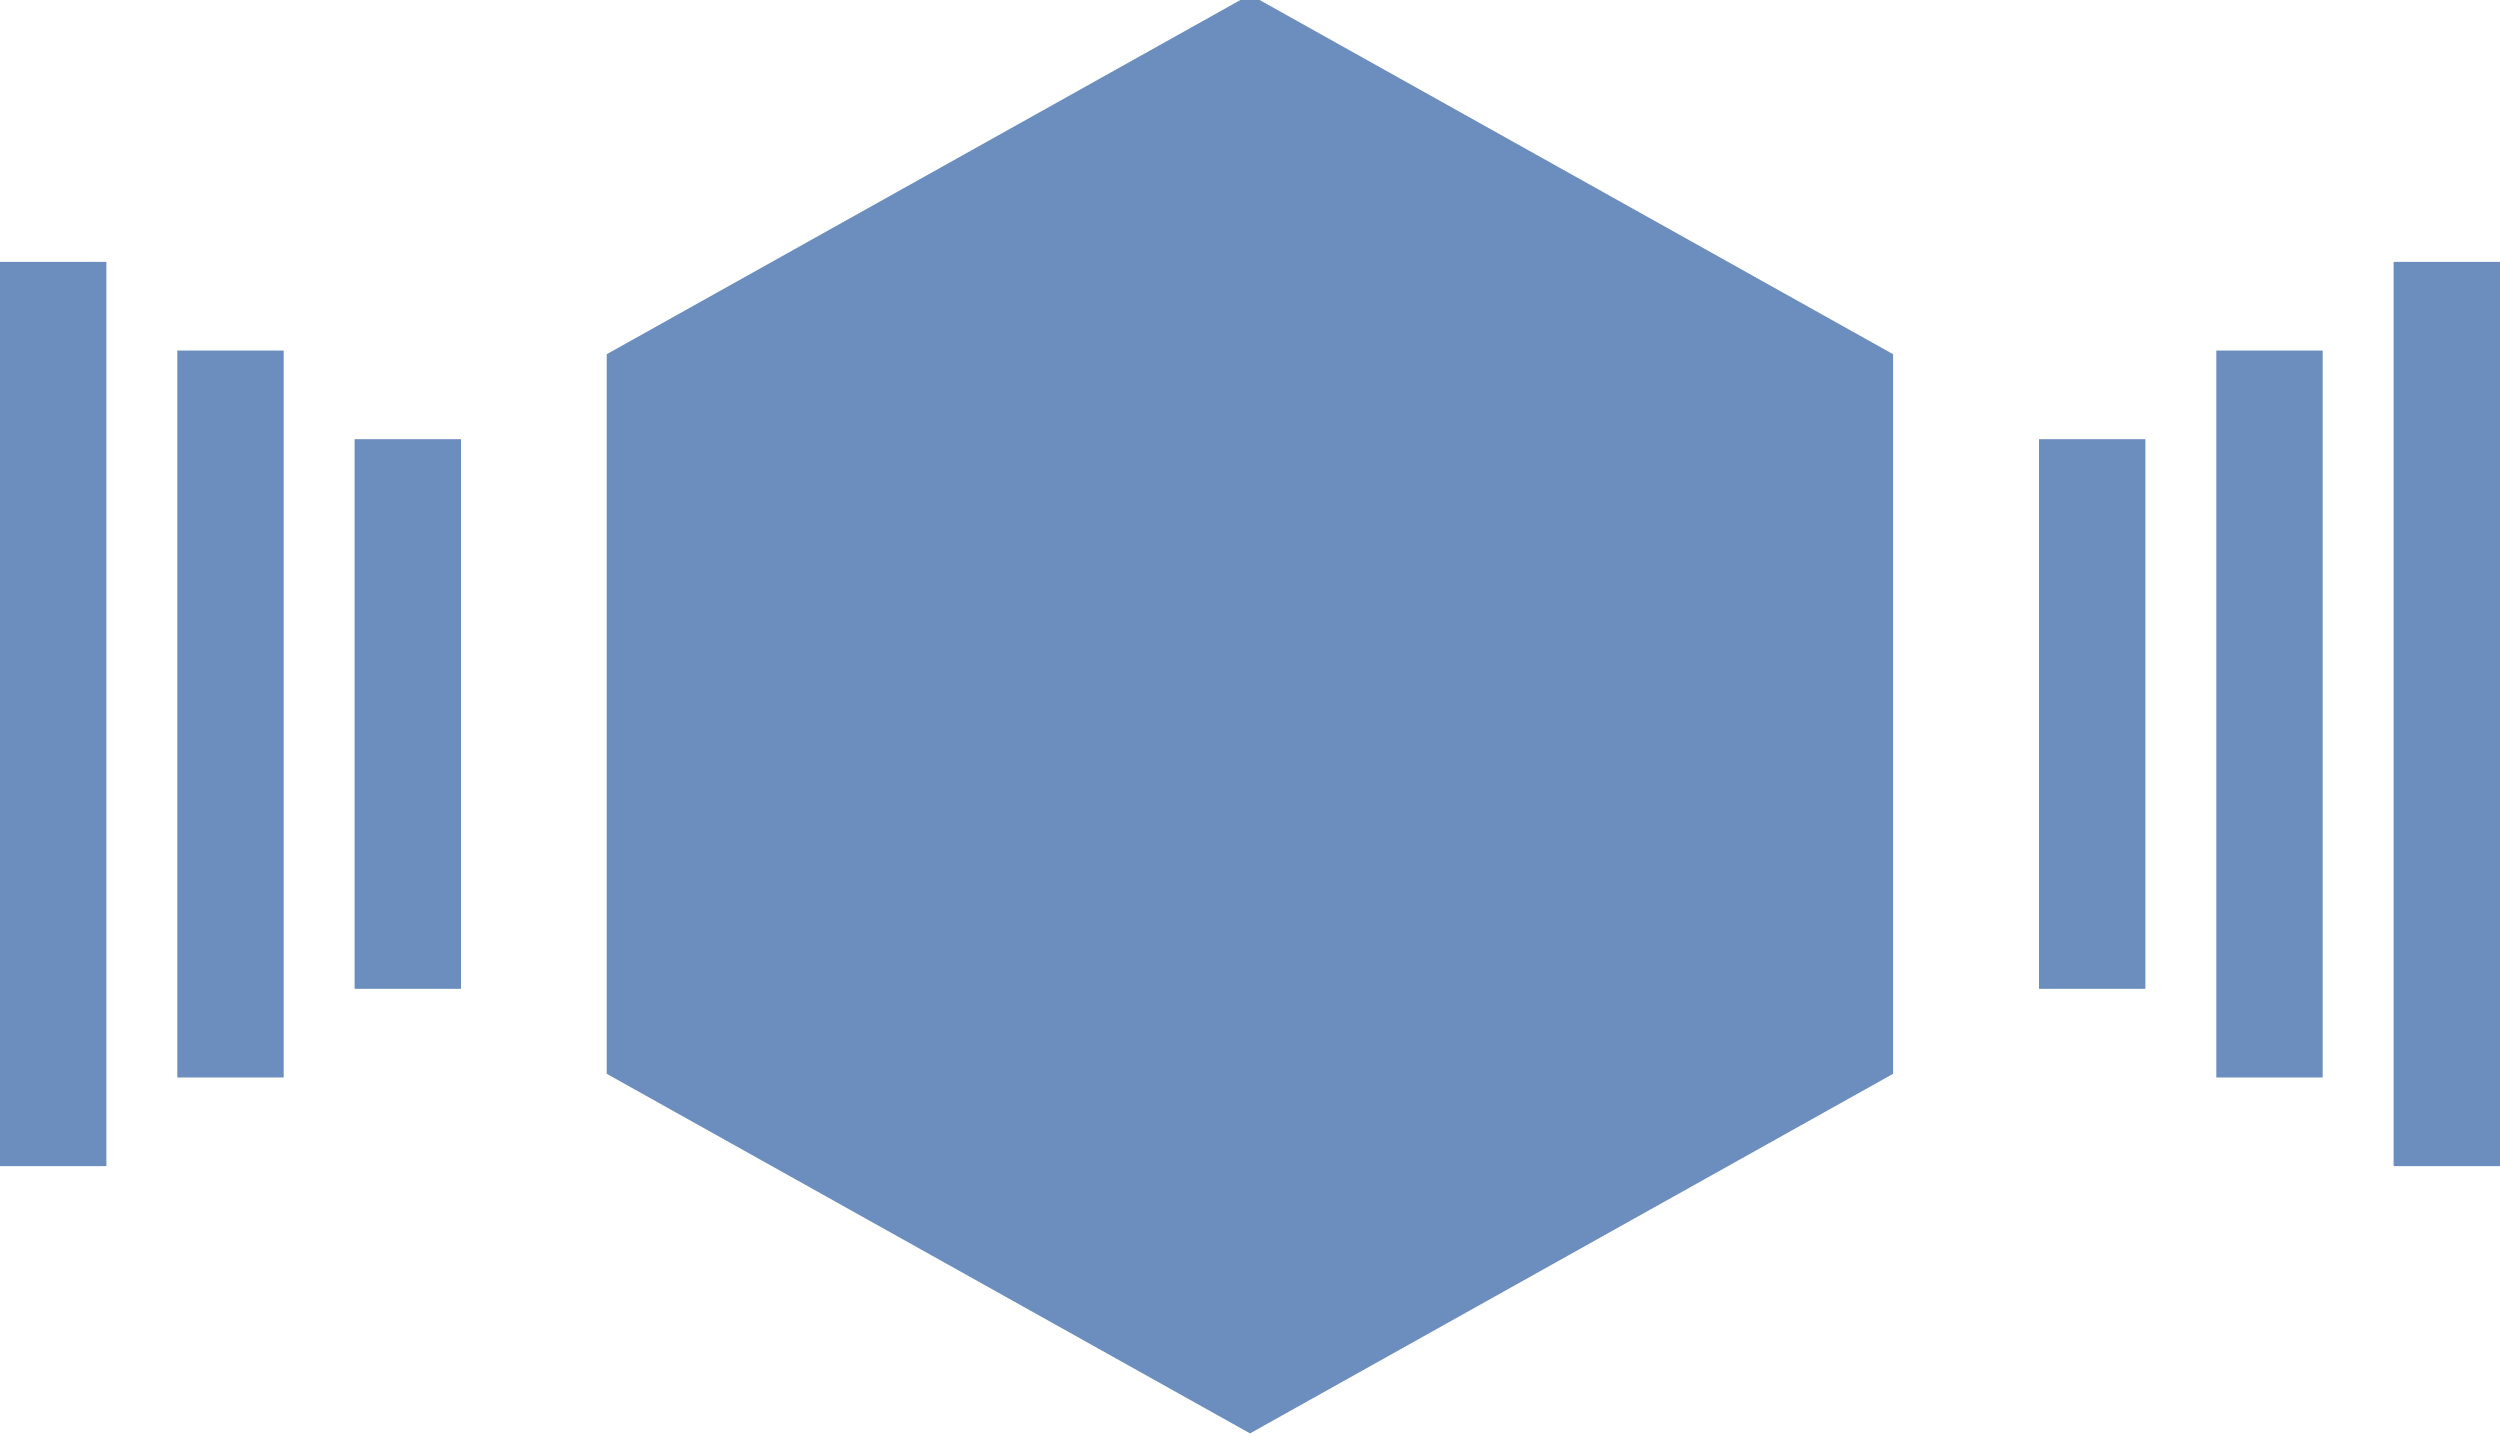 <?xml version="1.0" encoding="UTF-8"?>
<!-- Do not edit this file with editors other than draw.io -->
<!DOCTYPE svg PUBLIC "-//W3C//DTD SVG 1.1//EN" "http://www.w3.org/Graphics/SVG/1.1/DTD/svg11.dtd">
<svg xmlns="http://www.w3.org/2000/svg" xmlns:xlink="http://www.w3.org/1999/xlink" version="1.1" width="141px" height="81px" viewBox="-0.5 -0.5 141 81" content="&lt;mxfile host=&quot;Electron&quot; modified=&quot;2024-06-27T13:26:17.545Z&quot; agent=&quot;Mozilla/5.0 (Windows NT 10.0; Win64; x64) AppleWebKit/537.36 (KHTML, like Gecko) draw.io/23.1.5 Chrome/120.0.61.109 Electron/28.1.0 Safari/537.36&quot; etag=&quot;-GQnLgI0O31uO9sA3_OW&quot; version=&quot;23.1.5&quot; type=&quot;device&quot; scale=&quot;1&quot; border=&quot;0&quot;&gt;&#10;  &lt;diagram name=&quot;Page-1&quot; id=&quot;HcOTLmmNsfUf8rnWxVMz&quot;&gt;&#10;    &lt;mxGraphModel dx=&quot;488&quot; dy=&quot;354&quot; grid=&quot;1&quot; gridSize=&quot;10&quot; guides=&quot;1&quot; tooltips=&quot;1&quot; connect=&quot;1&quot; arrows=&quot;1&quot; fold=&quot;1&quot; page=&quot;1&quot; pageScale=&quot;1&quot; pageWidth=&quot;827&quot; pageHeight=&quot;1169&quot; math=&quot;1&quot; shadow=&quot;0&quot;&gt;&#10;      &lt;root&gt;&#10;        &lt;mxCell id=&quot;0&quot; /&gt;&#10;        &lt;mxCell id=&quot;1&quot; parent=&quot;0&quot; /&gt;&#10;        &lt;mxCell id=&quot;PHlTgSyBsirvF18YIG-R-6&quot; value=&quot;&quot; style=&quot;shape=hexagon;perimeter=hexagonPerimeter2;whiteSpace=wrap;html=1;fixedSize=1;rounded=0;rotation=0;direction=south;fillColor=#6C8EBF;strokeColor=#6c8ebf;&quot; parent=&quot;1&quot; vertex=&quot;1&quot;&gt;&#10;          &lt;mxGeometry x=&quot;344.225&quot; y=&quot;235.775&quot; width=&quot;71.55&quot; height=&quot;80&quot; as=&quot;geometry&quot; /&gt;&#10;        &lt;/mxCell&gt;&#10;        &lt;mxCell id=&quot;PHlTgSyBsirvF18YIG-R-12&quot; value=&quot;&quot; style=&quot;ellipse;whiteSpace=wrap;html=1;aspect=fixed;fillColor=#6C8EBF;strokeColor=#6c8ebf;&quot; parent=&quot;1&quot; vertex=&quot;1&quot;&gt;&#10;          &lt;mxGeometry x=&quot;391.97&quot; y=&quot;260&quot; width=&quot;3.8&quot; height=&quot;3.8&quot; as=&quot;geometry&quot; /&gt;&#10;        &lt;/mxCell&gt;&#10;        &lt;mxCell id=&quot;MoB5sFKFVqKyW14VuYez-1&quot; value=&quot;&quot; style=&quot;rounded=0;whiteSpace=wrap;html=1;fillColor=#6C8EBF;strokeColor=#6c8ebf;&quot; vertex=&quot;1&quot; parent=&quot;1&quot;&gt;&#10;          &lt;mxGeometry x=&quot;330&quot; y=&quot;260.77&quot; width=&quot;5&quot; height=&quot;30&quot; as=&quot;geometry&quot; /&gt;&#10;        &lt;/mxCell&gt;&#10;        &lt;mxCell id=&quot;MoB5sFKFVqKyW14VuYez-2&quot; value=&quot;&quot; style=&quot;rounded=0;whiteSpace=wrap;html=1;fillColor=#6C8EBF;strokeColor=#6c8ebf;&quot; vertex=&quot;1&quot; parent=&quot;1&quot;&gt;&#10;          &lt;mxGeometry x=&quot;320&quot; y=&quot;255.77&quot; width=&quot;5&quot; height=&quot;40&quot; as=&quot;geometry&quot; /&gt;&#10;        &lt;/mxCell&gt;&#10;        &lt;mxCell id=&quot;MoB5sFKFVqKyW14VuYez-3&quot; value=&quot;&quot; style=&quot;rounded=0;whiteSpace=wrap;html=1;fillColor=#6C8EBF;strokeColor=#6c8ebf;&quot; vertex=&quot;1&quot; parent=&quot;1&quot;&gt;&#10;          &lt;mxGeometry x=&quot;310&quot; y=&quot;250.77&quot; width=&quot;5&quot; height=&quot;50&quot; as=&quot;geometry&quot; /&gt;&#10;        &lt;/mxCell&gt;&#10;        &lt;mxCell id=&quot;MoB5sFKFVqKyW14VuYez-4&quot; value=&quot;&quot; style=&quot;rounded=0;whiteSpace=wrap;html=1;fillColor=#6C8EBF;strokeColor=#6c8ebf;&quot; vertex=&quot;1&quot; parent=&quot;1&quot;&gt;&#10;          &lt;mxGeometry x=&quot;425&quot; y=&quot;260.77&quot; width=&quot;5&quot; height=&quot;30&quot; as=&quot;geometry&quot; /&gt;&#10;        &lt;/mxCell&gt;&#10;        &lt;mxCell id=&quot;MoB5sFKFVqKyW14VuYez-5&quot; value=&quot;&quot; style=&quot;rounded=0;whiteSpace=wrap;html=1;fillColor=#6C8EBF;strokeColor=#6c8ebf;&quot; vertex=&quot;1&quot; parent=&quot;1&quot;&gt;&#10;          &lt;mxGeometry x=&quot;435&quot; y=&quot;255.77&quot; width=&quot;5&quot; height=&quot;40&quot; as=&quot;geometry&quot; /&gt;&#10;        &lt;/mxCell&gt;&#10;        &lt;mxCell id=&quot;MoB5sFKFVqKyW14VuYez-6&quot; value=&quot;&quot; style=&quot;rounded=0;whiteSpace=wrap;html=1;fillColor=#6C8EBF;strokeColor=#6c8ebf;&quot; vertex=&quot;1&quot; parent=&quot;1&quot;&gt;&#10;          &lt;mxGeometry x=&quot;445&quot; y=&quot;250.77&quot; width=&quot;5&quot; height=&quot;50&quot; as=&quot;geometry&quot; /&gt;&#10;        &lt;/mxCell&gt;&#10;      &lt;/root&gt;&#10;    &lt;/mxGraphModel&gt;&#10;  &lt;/diagram&gt;&#10;&lt;/mxfile&gt;&#10;"><defs><style xmlns="http://www.w3.org/1999/xhtml" id="MJX-SVG-styles">&#xa;mjx-container[jax="SVG"] {&#xa;  direction: ltr;&#xa;}&#xa;&#xa;mjx-container[jax="SVG"] &gt; svg {&#xa;  overflow: visible;&#xa;  min-height: 1px;&#xa;  min-width: 1px;&#xa;}&#xa;&#xa;mjx-container[jax="SVG"] &gt; svg a {&#xa;  fill: blue;&#xa;  stroke: blue;&#xa;}&#xa;&#xa;mjx-container[jax="SVG"][display="true"] {&#xa;  display: block;&#xa;  text-align: center;&#xa;  margin: 1em 0;&#xa;}&#xa;&#xa;mjx-container[jax="SVG"][display="true"][width="full"] {&#xa;  display: flex;&#xa;}&#xa;&#xa;mjx-container[jax="SVG"][justify="left"] {&#xa;  text-align: left;&#xa;}&#xa;&#xa;mjx-container[jax="SVG"][justify="right"] {&#xa;  text-align: right;&#xa;}&#xa;&#xa;g[data-mml-node="merror"] &gt; g {&#xa;  fill: red;&#xa;  stroke: red;&#xa;}&#xa;&#xa;g[data-mml-node="merror"] &gt; rect[data-background] {&#xa;  fill: yellow;&#xa;  stroke: none;&#xa;}&#xa;&#xa;g[data-mml-node="mtable"] &gt; line[data-line], svg[data-table] &gt; g &gt; line[data-line] {&#xa;  stroke-width: 70px;&#xa;  fill: none;&#xa;}&#xa;&#xa;g[data-mml-node="mtable"] &gt; rect[data-frame], svg[data-table] &gt; g &gt; rect[data-frame] {&#xa;  stroke-width: 70px;&#xa;  fill: none;&#xa;}&#xa;&#xa;g[data-mml-node="mtable"] &gt; .mjx-dashed, svg[data-table] &gt; g &gt; .mjx-dashed {&#xa;  stroke-dasharray: 140;&#xa;}&#xa;&#xa;g[data-mml-node="mtable"] &gt; .mjx-dotted, svg[data-table] &gt; g &gt; .mjx-dotted {&#xa;  stroke-linecap: round;&#xa;  stroke-dasharray: 0,140;&#xa;}&#xa;&#xa;g[data-mml-node="mtable"] &gt; g &gt; svg {&#xa;  overflow: visible;&#xa;}&#xa;&#xa;[jax="SVG"] mjx-tool {&#xa;  display: inline-block;&#xa;  position: relative;&#xa;  width: 0;&#xa;  height: 0;&#xa;}&#xa;&#xa;[jax="SVG"] mjx-tool &gt; mjx-tip {&#xa;  position: absolute;&#xa;  top: 0;&#xa;  left: 0;&#xa;}&#xa;&#xa;mjx-tool &gt; mjx-tip {&#xa;  display: inline-block;&#xa;  padding: .2em;&#xa;  border: 1px solid #888;&#xa;  font-size: 70%;&#xa;  background-color: #F8F8F8;&#xa;  color: black;&#xa;  box-shadow: 2px 2px 5px #AAAAAA;&#xa;}&#xa;&#xa;g[data-mml-node="maction"][data-toggle] {&#xa;  cursor: pointer;&#xa;}&#xa;&#xa;mjx-status {&#xa;  display: block;&#xa;  position: fixed;&#xa;  left: 1em;&#xa;  bottom: 1em;&#xa;  min-width: 25%;&#xa;  padding: .2em .4em;&#xa;  border: 1px solid #888;&#xa;  font-size: 90%;&#xa;  background-color: #F8F8F8;&#xa;  color: black;&#xa;}&#xa;&#xa;foreignObject[data-mjx-xml] {&#xa;  font-family: initial;&#xa;  line-height: normal;&#xa;  overflow: visible;&#xa;}&#xa;&#xa;mjx-container[jax="SVG"] path[data-c], mjx-container[jax="SVG"] use[data-c] {&#xa;  stroke-width: 3;&#xa;}&#xa;</style></defs><g><path d="M 50 4 L 90 4 L 110 39.77 L 90 75.55 L 50 75.55 L 30 39.77 Z" fill="#6c8ebf" stroke="#6c8ebf" stroke-miterlimit="10" transform="rotate(90,70,39.77)" pointer-events="all"/><ellipse cx="83.87" cy="25.9" rx="1.9" ry="1.9" fill="#6c8ebf" stroke="#6c8ebf" pointer-events="all"/><rect x="20" y="24.77" width="5" height="30" fill="#6c8ebf" stroke="#6c8ebf" pointer-events="all"/><rect x="10" y="19.77" width="5" height="40" fill="#6c8ebf" stroke="#6c8ebf" pointer-events="all"/><rect x="0" y="14.77" width="5" height="50" fill="#6c8ebf" stroke="#6c8ebf" pointer-events="all"/><rect x="115" y="24.77" width="5" height="30" fill="#6c8ebf" stroke="#6c8ebf" pointer-events="all"/><rect x="125" y="19.77" width="5" height="40" fill="#6c8ebf" stroke="#6c8ebf" pointer-events="all"/><rect x="135" y="14.77" width="5" height="50" fill="#6c8ebf" stroke="#6c8ebf" pointer-events="all"/></g></svg>